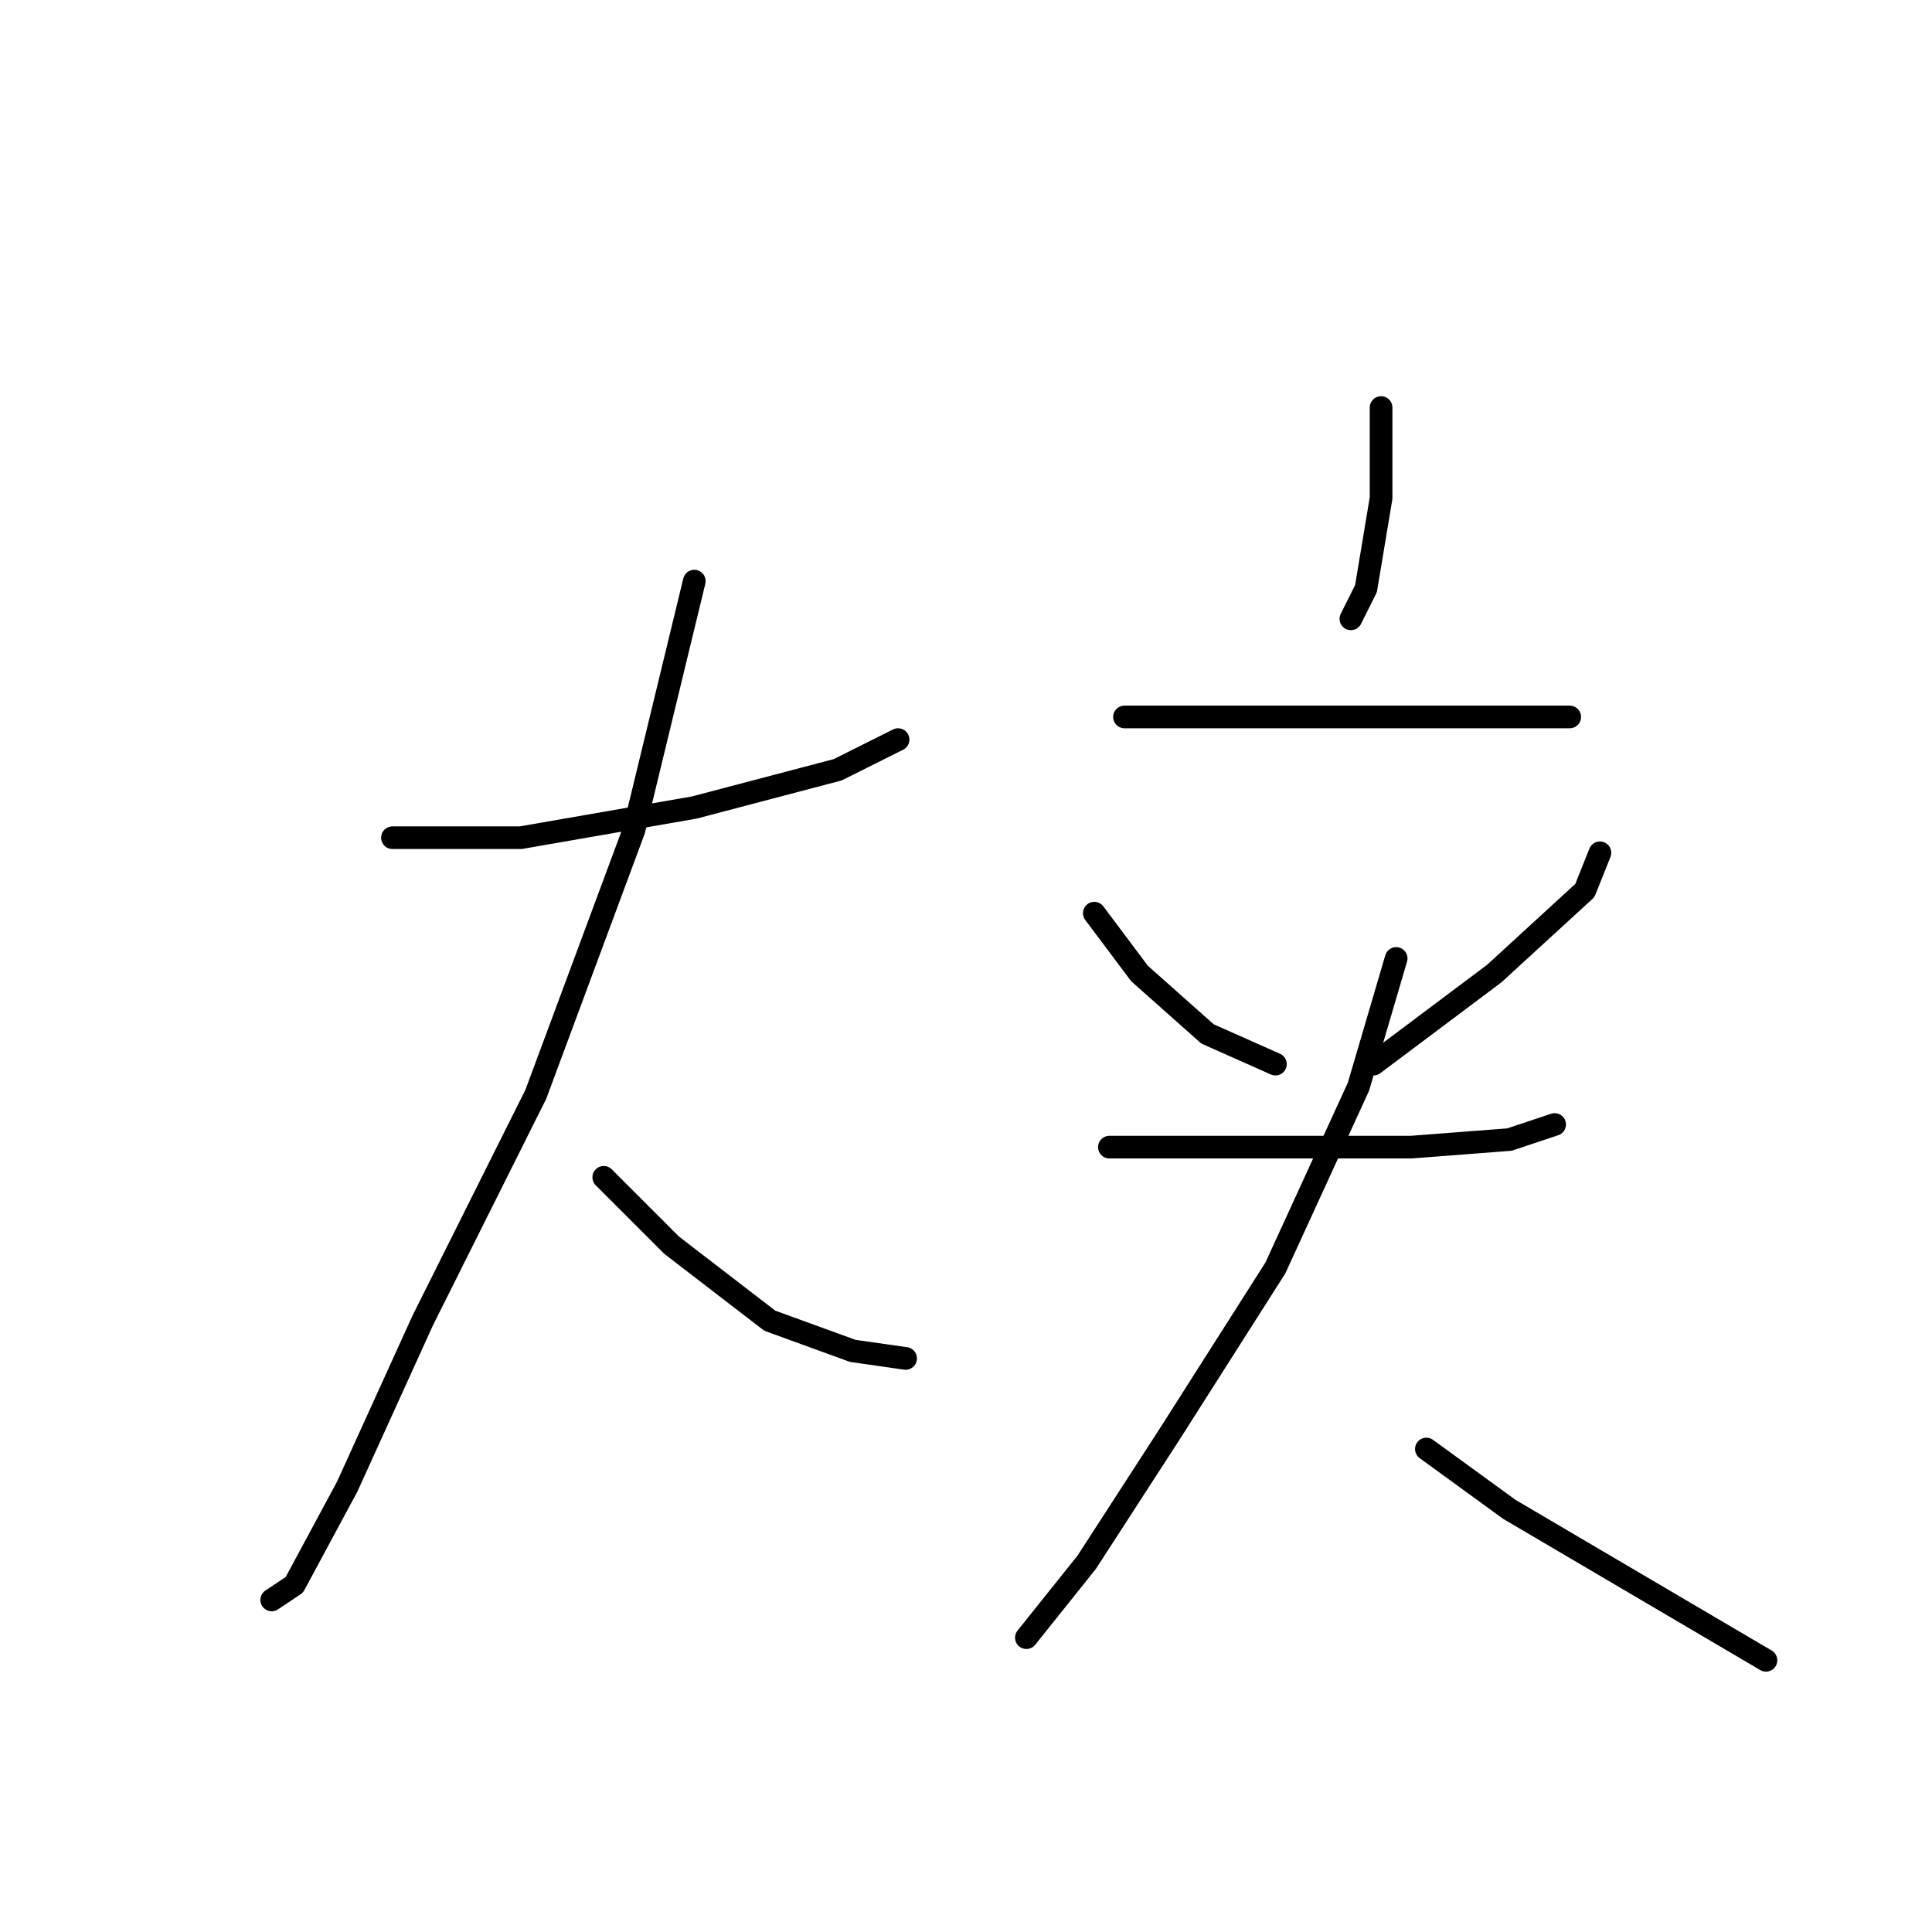 <?xml version="1.0" standalone="no"?>
    <svg width="256" height="256" xmlns="http://www.w3.org/2000/svg" version="1.1">
    <polyline stroke="black" stroke-width="3" stroke-linecap="round" fill="transparent" stroke-linejoin="round" points="52 111 69 111 92 107 111 102 119 98 119 98 " />
        <polyline stroke="black" stroke-width="3" stroke-linecap="round" fill="transparent" stroke-linejoin="round" points="92 77 84 110 71 145 56 175 46 197 39 210 36 212 36 212 " />
        <polyline stroke="black" stroke-width="3" stroke-linecap="round" fill="transparent" stroke-linejoin="round" points="80 156 89 165 102 175 113 179 120 180 120 180 " />
        <polyline stroke="black" stroke-width="3" stroke-linecap="round" fill="transparent" stroke-linejoin="round" points="183 54 183 66 181 78 179 82 179 82 " />
        <polyline stroke="black" stroke-width="3" stroke-linecap="round" fill="transparent" stroke-linejoin="round" points="149 95 166 95 183 95 199 95 208 95 208 95 " />
        <polyline stroke="black" stroke-width="3" stroke-linecap="round" fill="transparent" stroke-linejoin="round" points="145 121 151 129 160 137 169 141 169 141 " />
        <polyline stroke="black" stroke-width="3" stroke-linecap="round" fill="transparent" stroke-linejoin="round" points="212 113 210 118 198 129 182 141 182 141 " />
        <polyline stroke="black" stroke-width="3" stroke-linecap="round" fill="transparent" stroke-linejoin="round" points="147 152 155 152 172 152 187 152 200 151 206 149 206 149 " />
        <polyline stroke="black" stroke-width="3" stroke-linecap="round" fill="transparent" stroke-linejoin="round" points="185 127 180 144 169 168 155 190 144 207 136 217 136 217 " />
        <polyline stroke="black" stroke-width="3" stroke-linecap="round" fill="transparent" stroke-linejoin="round" points="189 192 200 200 217 210 234 220 234 220 " />
        </svg>